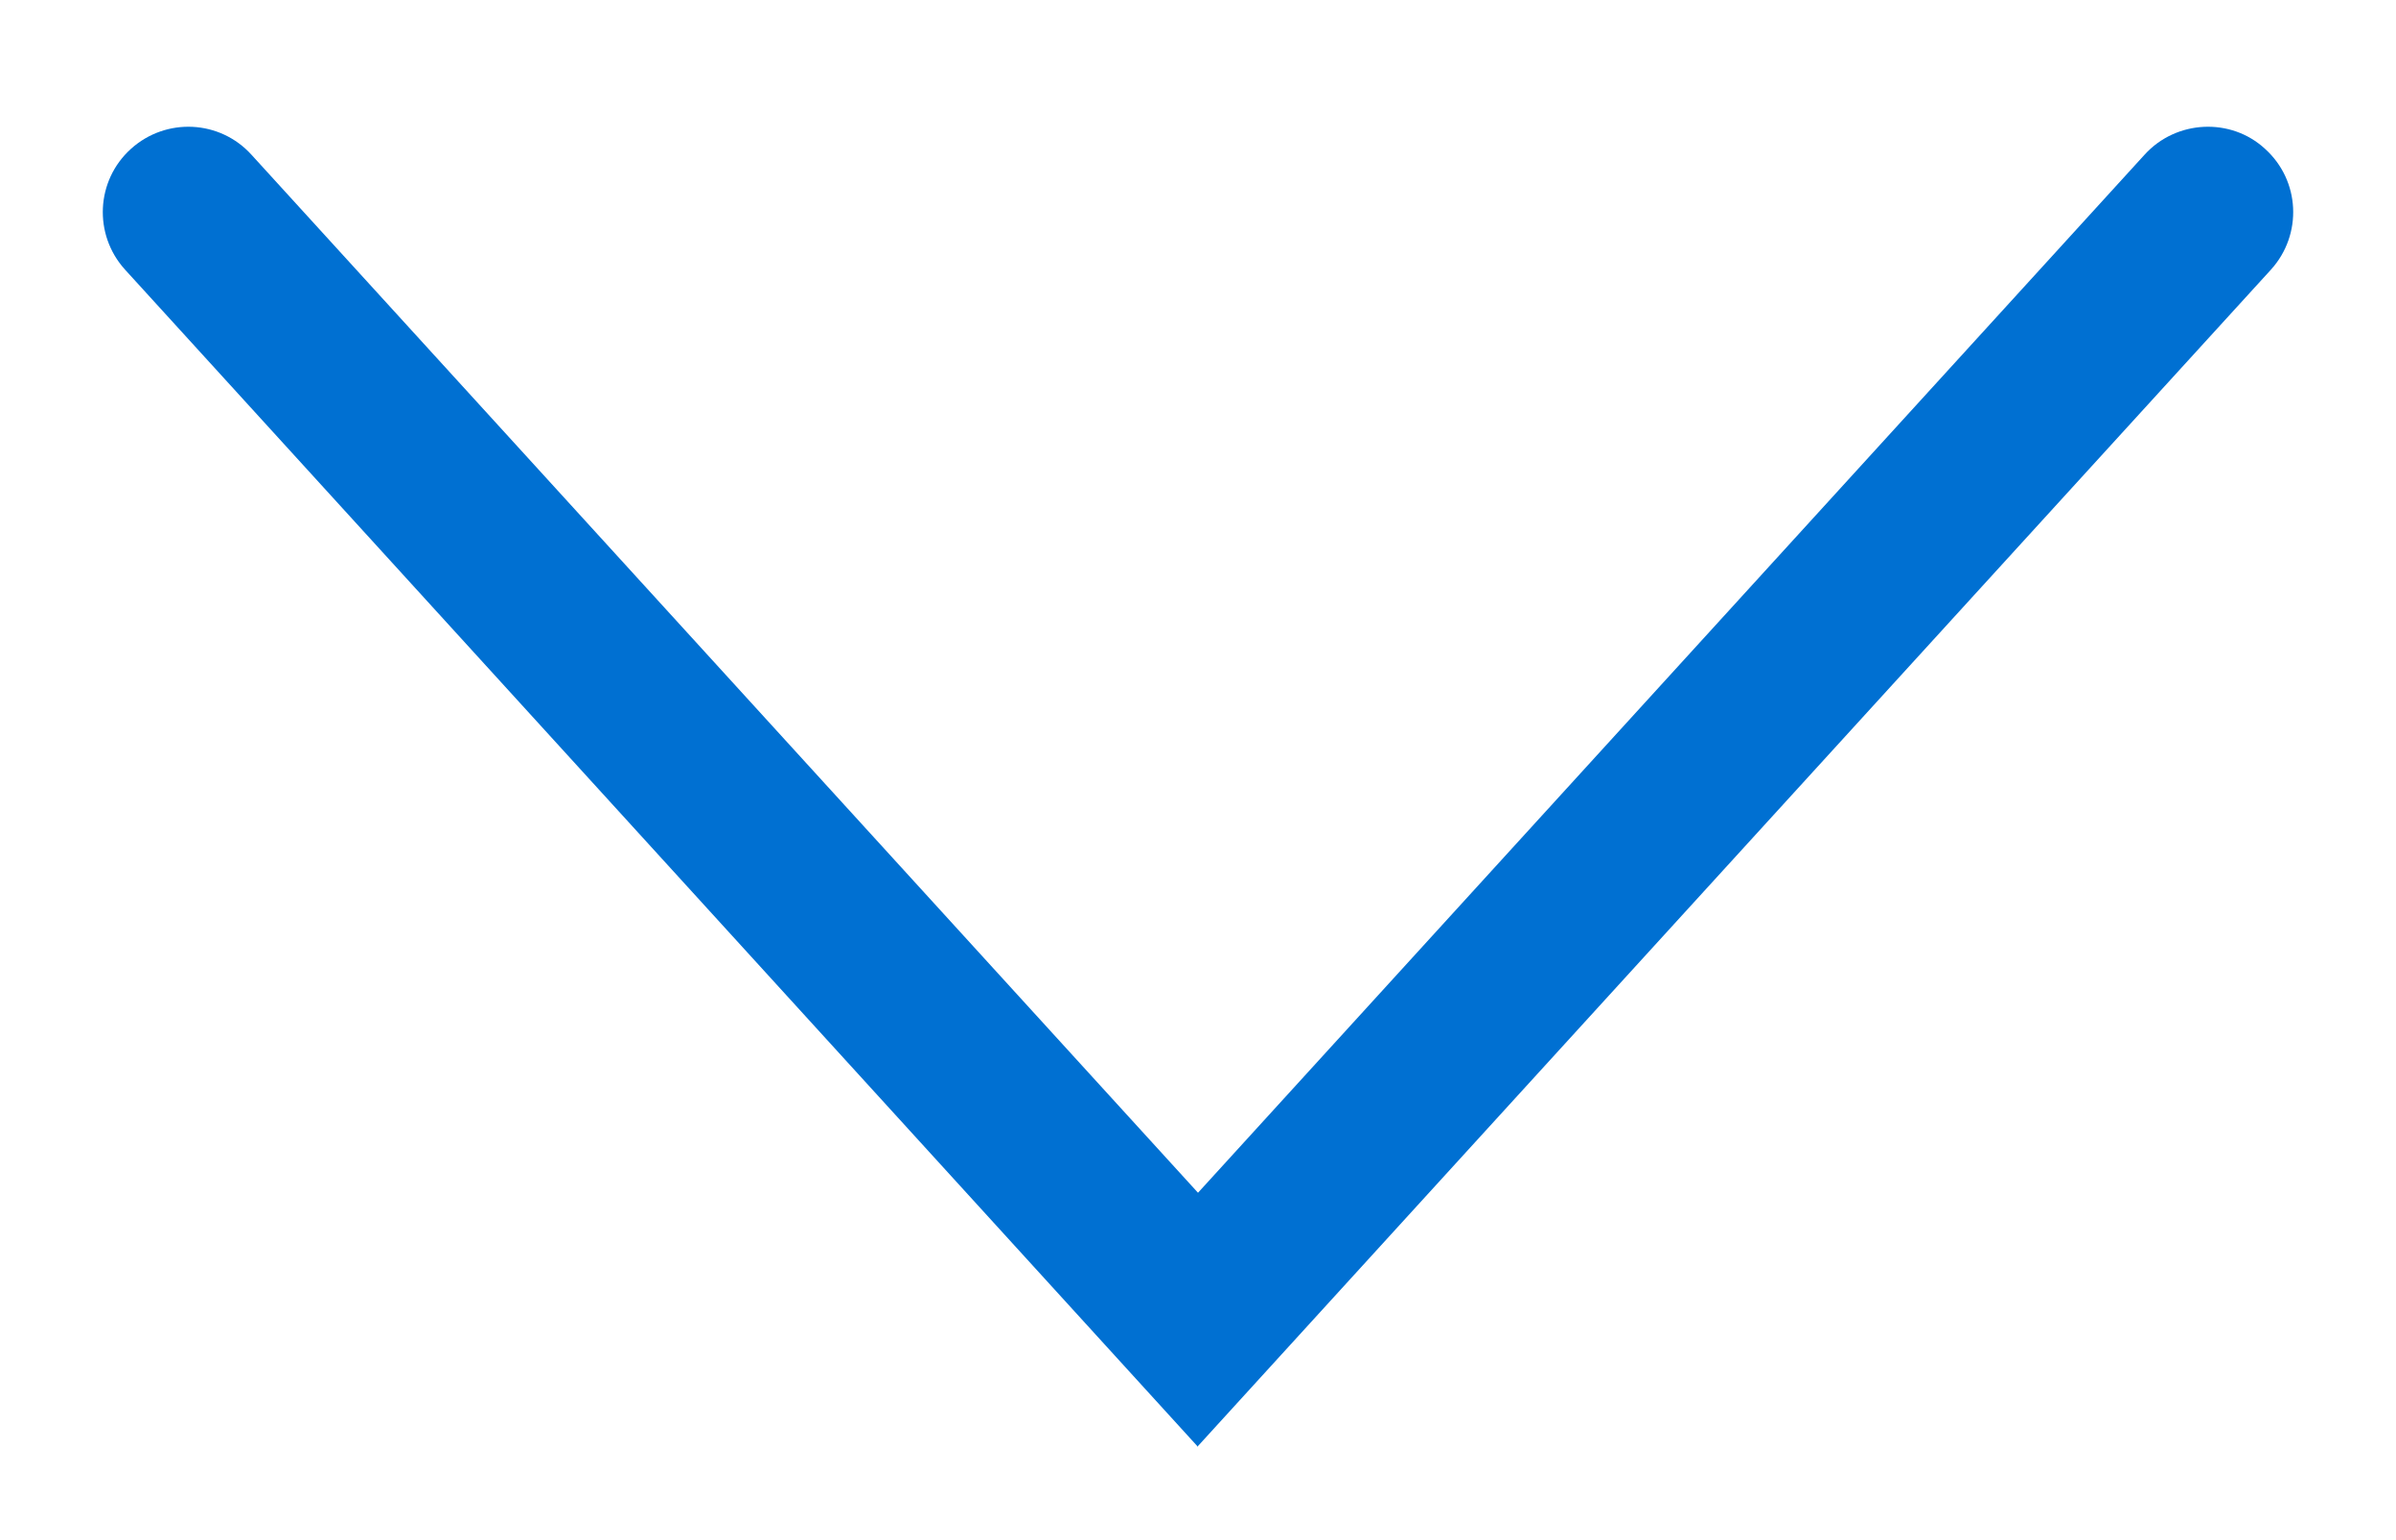 <svg width="14" height="9" viewBox="0 0 14 9" fill="none" xmlns="http://www.w3.org/2000/svg">
<path d="M7 8.455L0.73 1.575C0.545 1.37 0.56 1.055 0.765 0.87C0.97 0.685 1.285 0.7 1.47 0.905L7 6.97L12.53 0.905C12.715 0.7 13.035 0.685 13.235 0.87C13.44 1.055 13.455 1.37 13.27 1.575L7 8.45V8.455Z" fill="#0070D2"/>
</svg>
